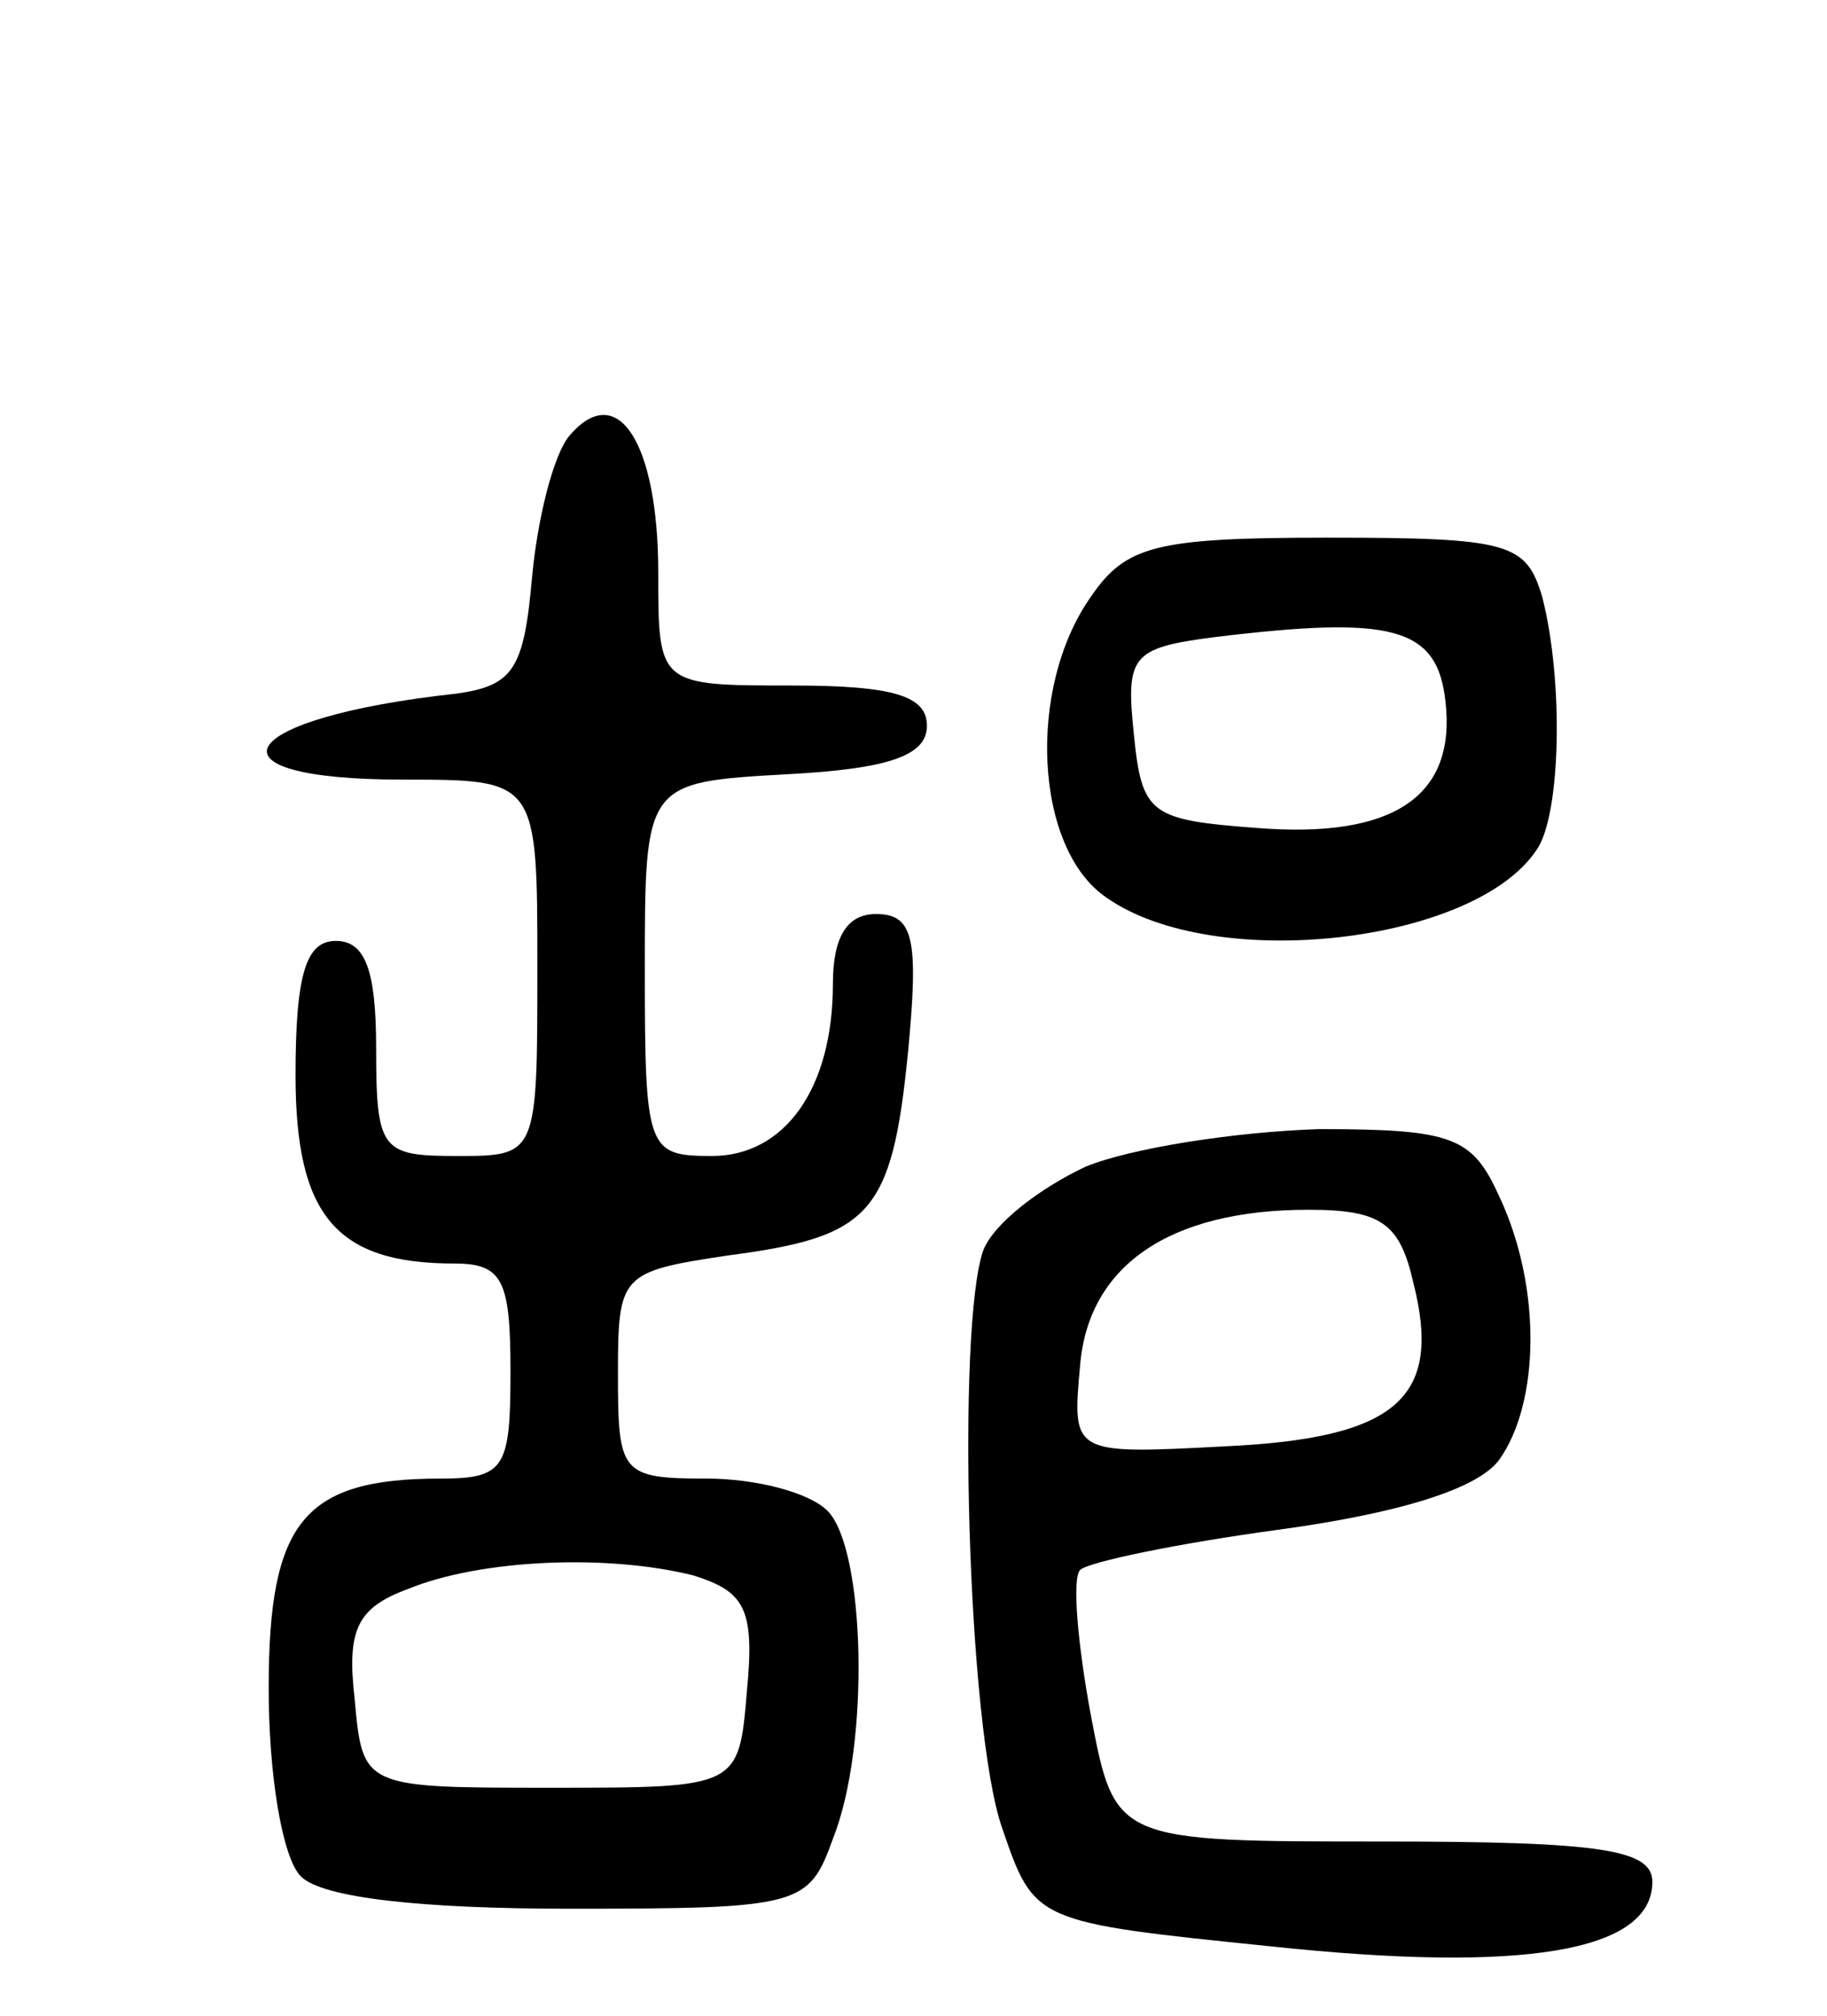 <svg version="1.0" xmlns="http://www.w3.org/2000/svg"
 width="68pt" height="75pt" viewBox="0 0 68 75"
 preserveAspectRatio="xMidYMid meet">
<g transform="translate(0,75) scale(0.1,-0.1)"
fill="#000000" stroke="none">
<path d="M212 588 c-6 -7 -12 -31 -14 -53 -3 -34 -7 -40 -28 -43 -83 -9 -97
-32 -20 -32 50 0 50 0 50 -70 0 -70 0 -70 -30 -70 -28 0 -30 2 -30 40 0 29 -4
40 -15 40 -11 0 -15 -12 -15 -50 0 -52 15 -70 59 -70 18 0 21 -6 21 -40 0 -36
-2 -40 -26 -40 -51 0 -64 -16 -64 -78 0 -32 5 -63 12 -70 8 -8 45 -12 100 -12
86 0 89 1 98 26 14 35 12 108 -2 122 -7 7 -27 12 -45 12 -32 0 -33 2 -33 39 0
37 1 38 41 44 53 7 61 15 67 76 4 42 2 51 -12 51 -11 0 -16 -9 -16 -26 0 -39
-18 -64 -45 -64 -24 0 -25 2 -25 69 0 70 0 70 53 73 38 2 52 7 52 18 0 11 -12
15 -50 15 -50 0 -50 0 -50 42 0 48 -15 72 -33 51z m46 -424 c19 -6 23 -12 20
-43 -3 -36 -3 -36 -73 -36 -70 0 -70 0 -73 33 -3 26 1 34 20 41 27 11 74 13
106 5z"/>
<path d="M406 528 c-24 -34 -21 -94 6 -112 40 -28 137 -17 160 18 9 13 10 63
2 94 -6 20 -12 22 -80 22 -64 0 -75 -3 -88 -22z m132 -39 c4 -35 -19 -51 -70
-47 -40 3 -43 5 -46 35 -3 29 -1 32 30 36 66 8 83 4 86 -24z"/>
<path d="M404 316 c-17 -8 -34 -21 -38 -31 -10 -28 -6 -178 7 -215 12 -35 12
-35 100 -44 94 -10 142 -2 142 24 0 12 -19 15 -100 15 -100 0 -100 0 -109 47
-5 27 -7 51 -4 54 3 3 37 10 74 15 44 6 74 15 82 26 15 21 16 64 0 98 -10 22
-17 25 -67 25 -31 -1 -70 -7 -87 -14z m122 -43 c11 -43 -6 -58 -70 -61 -57 -3
-57 -3 -54 30 3 37 33 58 85 58 27 0 34 -5 39 -27z"/>
</g>
</svg>
